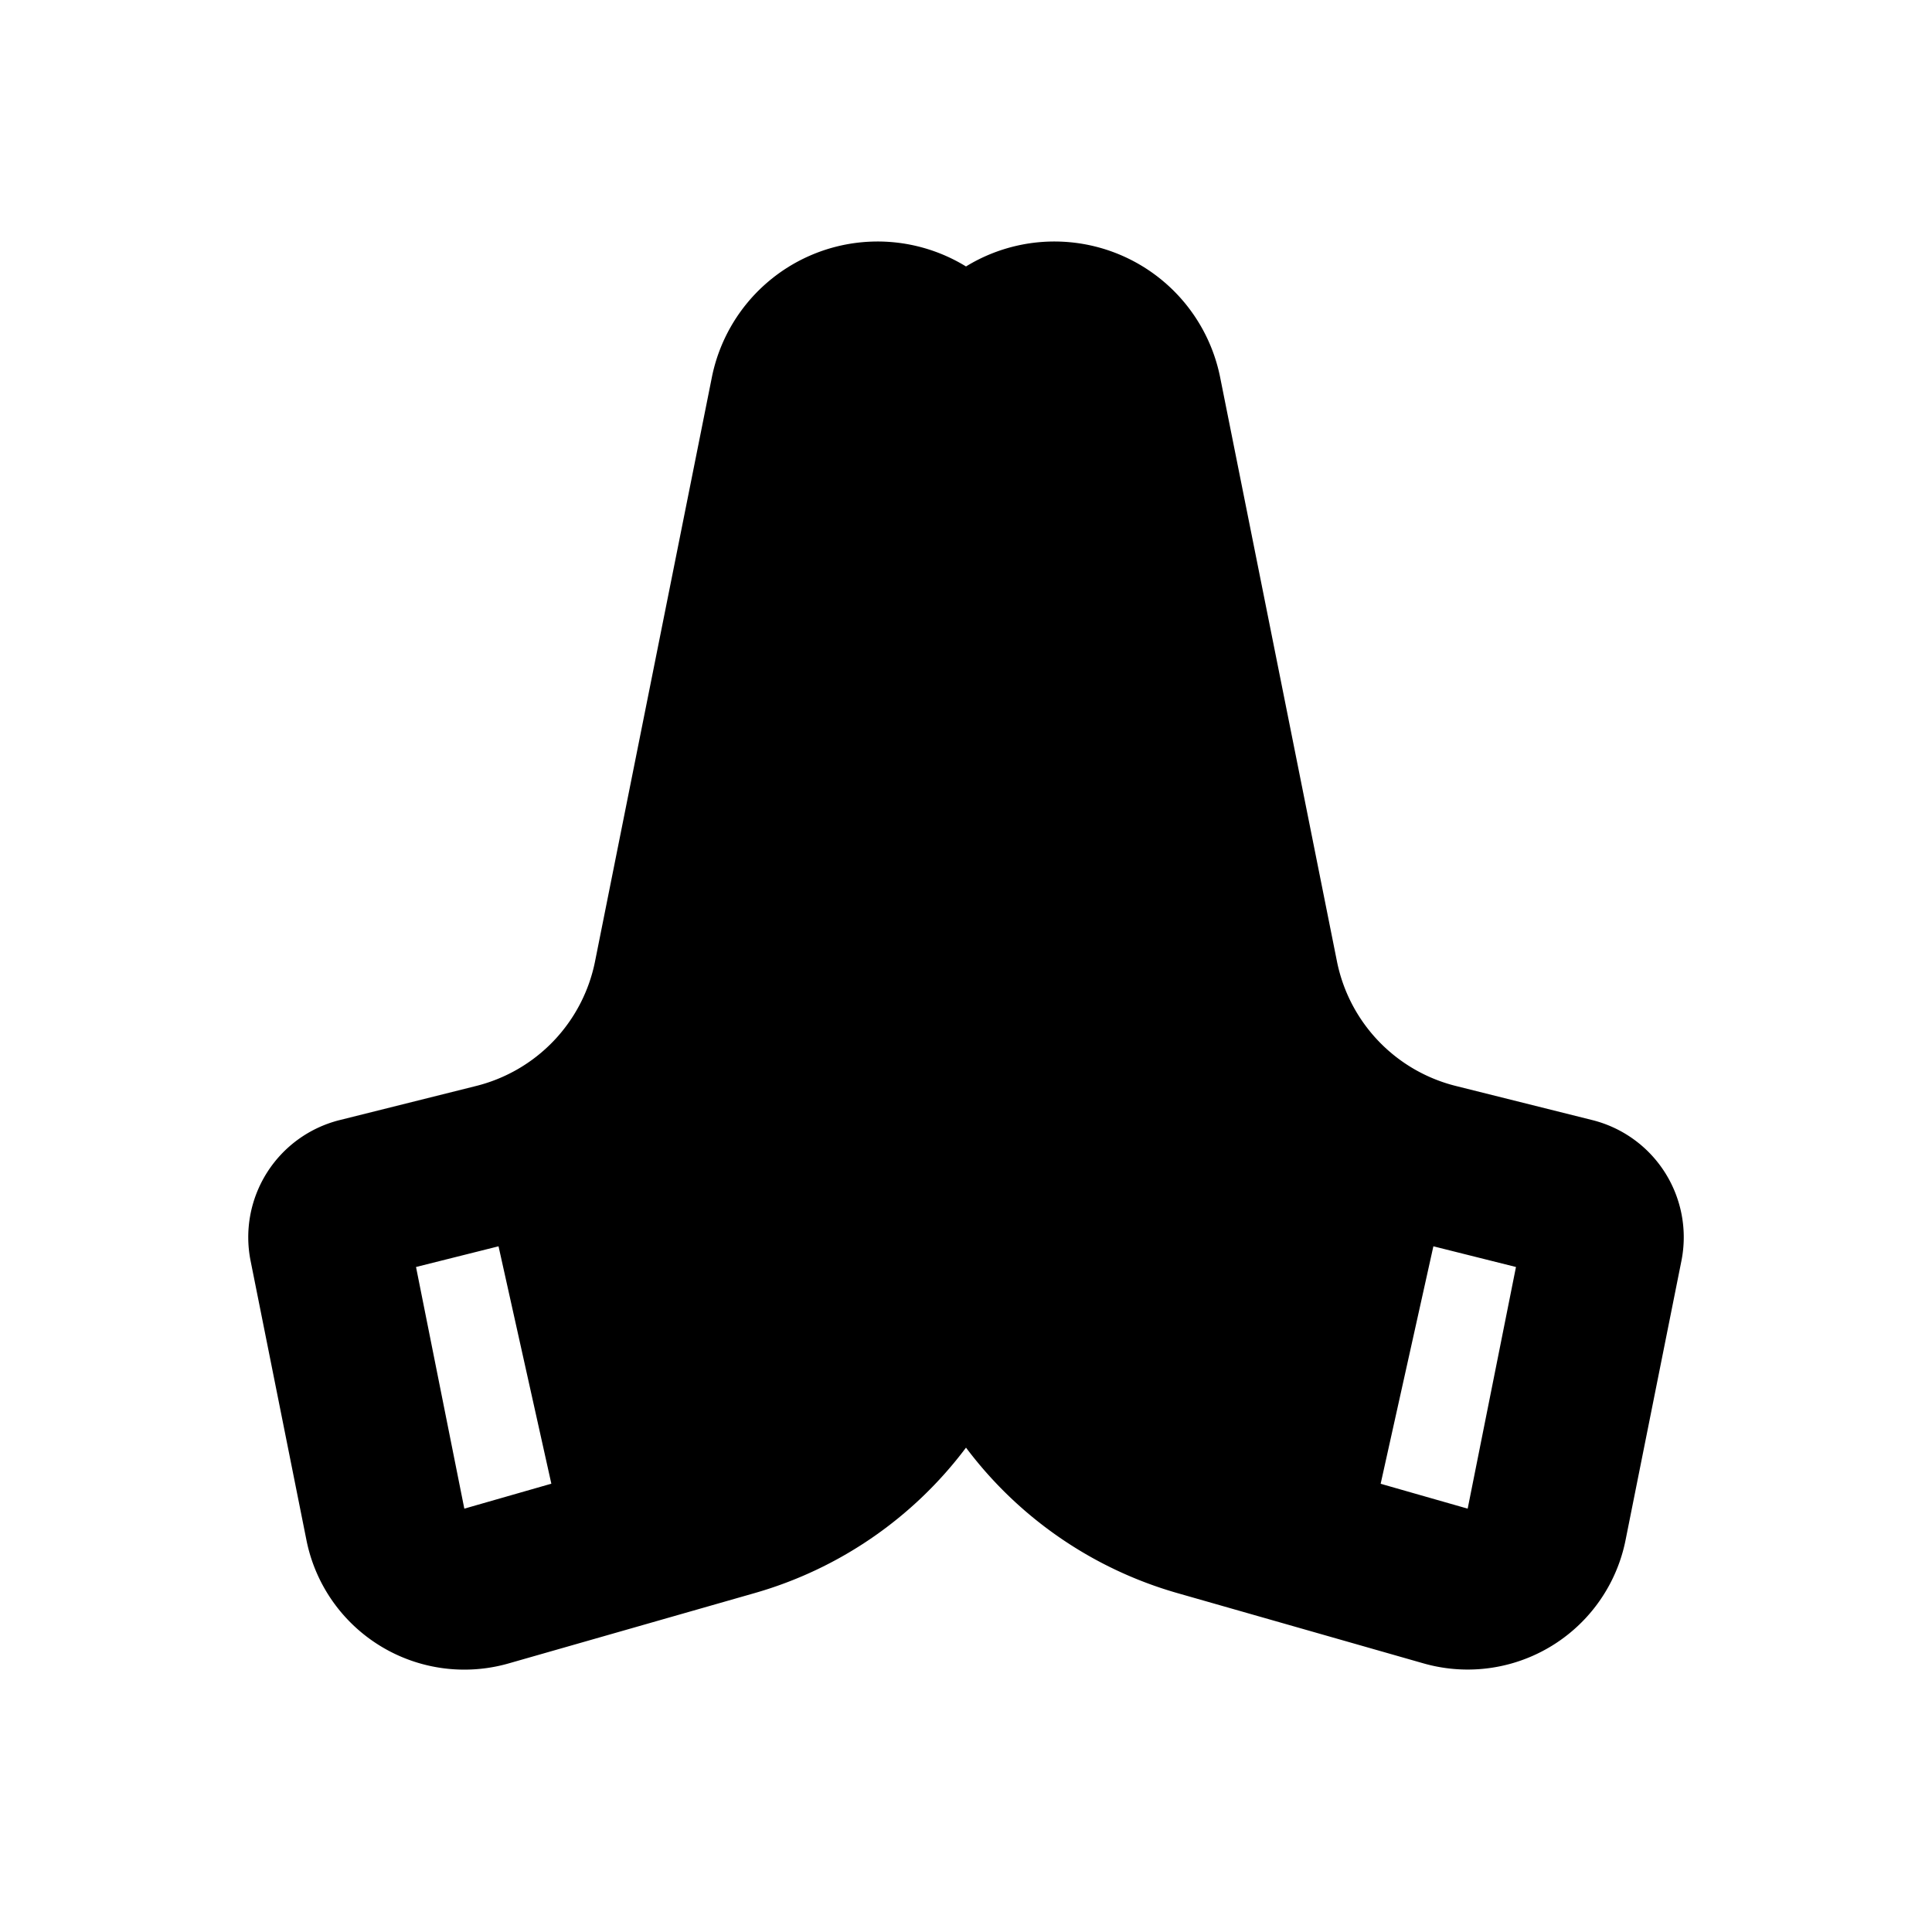 <svg xmlns="http://www.w3.org/2000/svg" width="1em" height="1em" viewBox="0 0 24 24"><g fill="none" fill-rule="evenodd"><path d="m12.594 23.258l-.012.002l-.071.035l-.02.004l-.014-.004l-.071-.036q-.016-.004-.024.006l-.004.01l-.017.428l.005.02l.01.013l.104.074l.015.004l.012-.004l.104-.074l.012-.016l.004-.017l-.017-.427q-.004-.016-.016-.018m.264-.113l-.014.002l-.184.093l-.01.01l-.003.011l.018.43l.005.012l.008.008l.201.092q.019.005.029-.008l.004-.014l-.034-.614q-.005-.019-.02-.022m-.715.002a.02.02 0 0 0-.027.006l-.006.014l-.034.614q.001.018.017.024l.015-.002l.201-.093l.01-.008l.003-.011l.018-.43l-.003-.012l-.01-.01z"/><path fill="currentColor" d="M8.843 4.687A2.1 2.1 0 0 1 12 3.31a2.1 2.1 0 0 1 3.157 1.377l1.451 7.255a2 2 0 0 0 1.476 1.548l1.696.424a1.5 1.5 0 0 1 1.107 1.75l-.694 3.469a2 2 0 0 1-2.51 1.53l-3.057-.873A5 5 0 0 1 12 17.983a5 5 0 0 1-2.626 1.807l-3.057.874a2 2 0 0 1-2.51-1.531l-.694-3.47a1.5 1.5 0 0 1 1.107-1.749l1.696-.424a2 2 0 0 0 1.476-1.548zm-2.65 10.795l-1.025.257l.6 3.002l1.081-.31zm11.613 0l-.655 2.95l1.081.309l.6-3.002z"/></g></svg>
